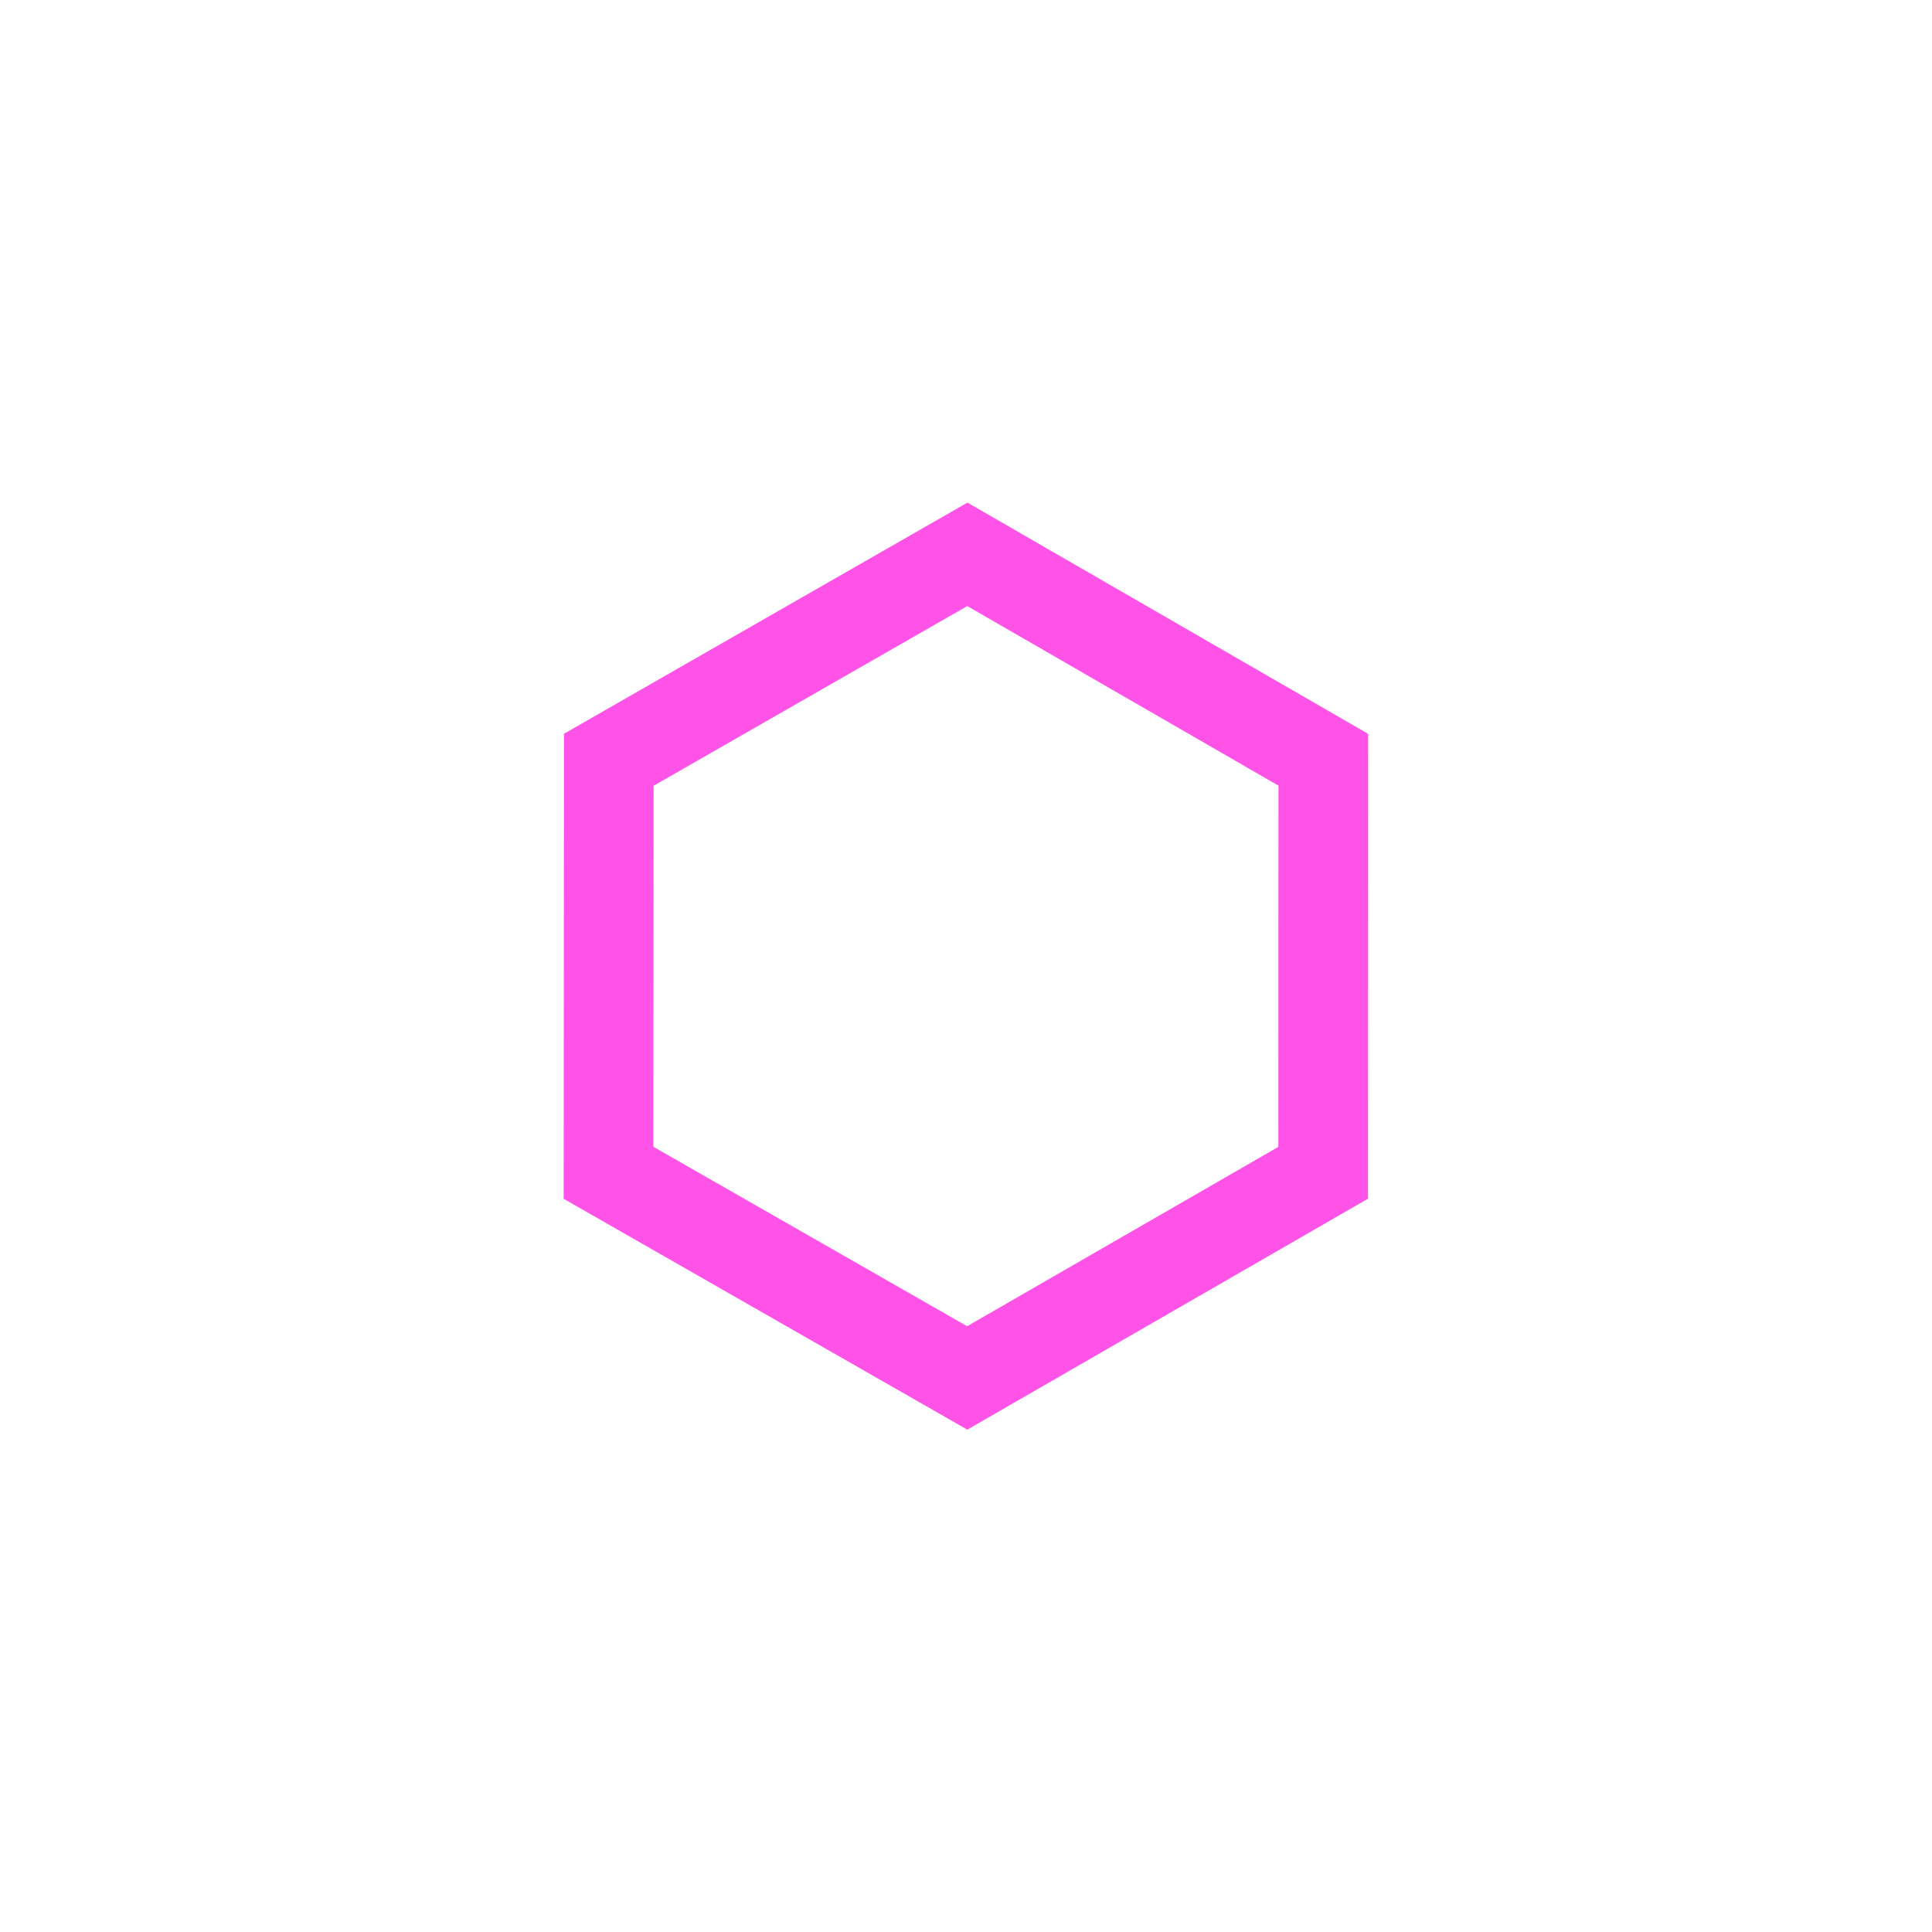 <?xml version="1.0" encoding="UTF-8"?>
<svg width="7.11mm" height="7.11mm" clip-rule="evenodd" fill-rule="evenodd" image-rendering="optimizeQuality" shape-rendering="geometricPrecision" text-rendering="geometricPrecision" version="1.1" viewBox="0 0 711 711" xml:space="preserve" xmlns="http://www.w3.org/2000/svg">
<path d="m356 204 131 75.6-0.055 152-131 75.5-132-75.5 0.099-152z" fill="none" stroke="#ff52e7" stroke-width="33"/></svg>
